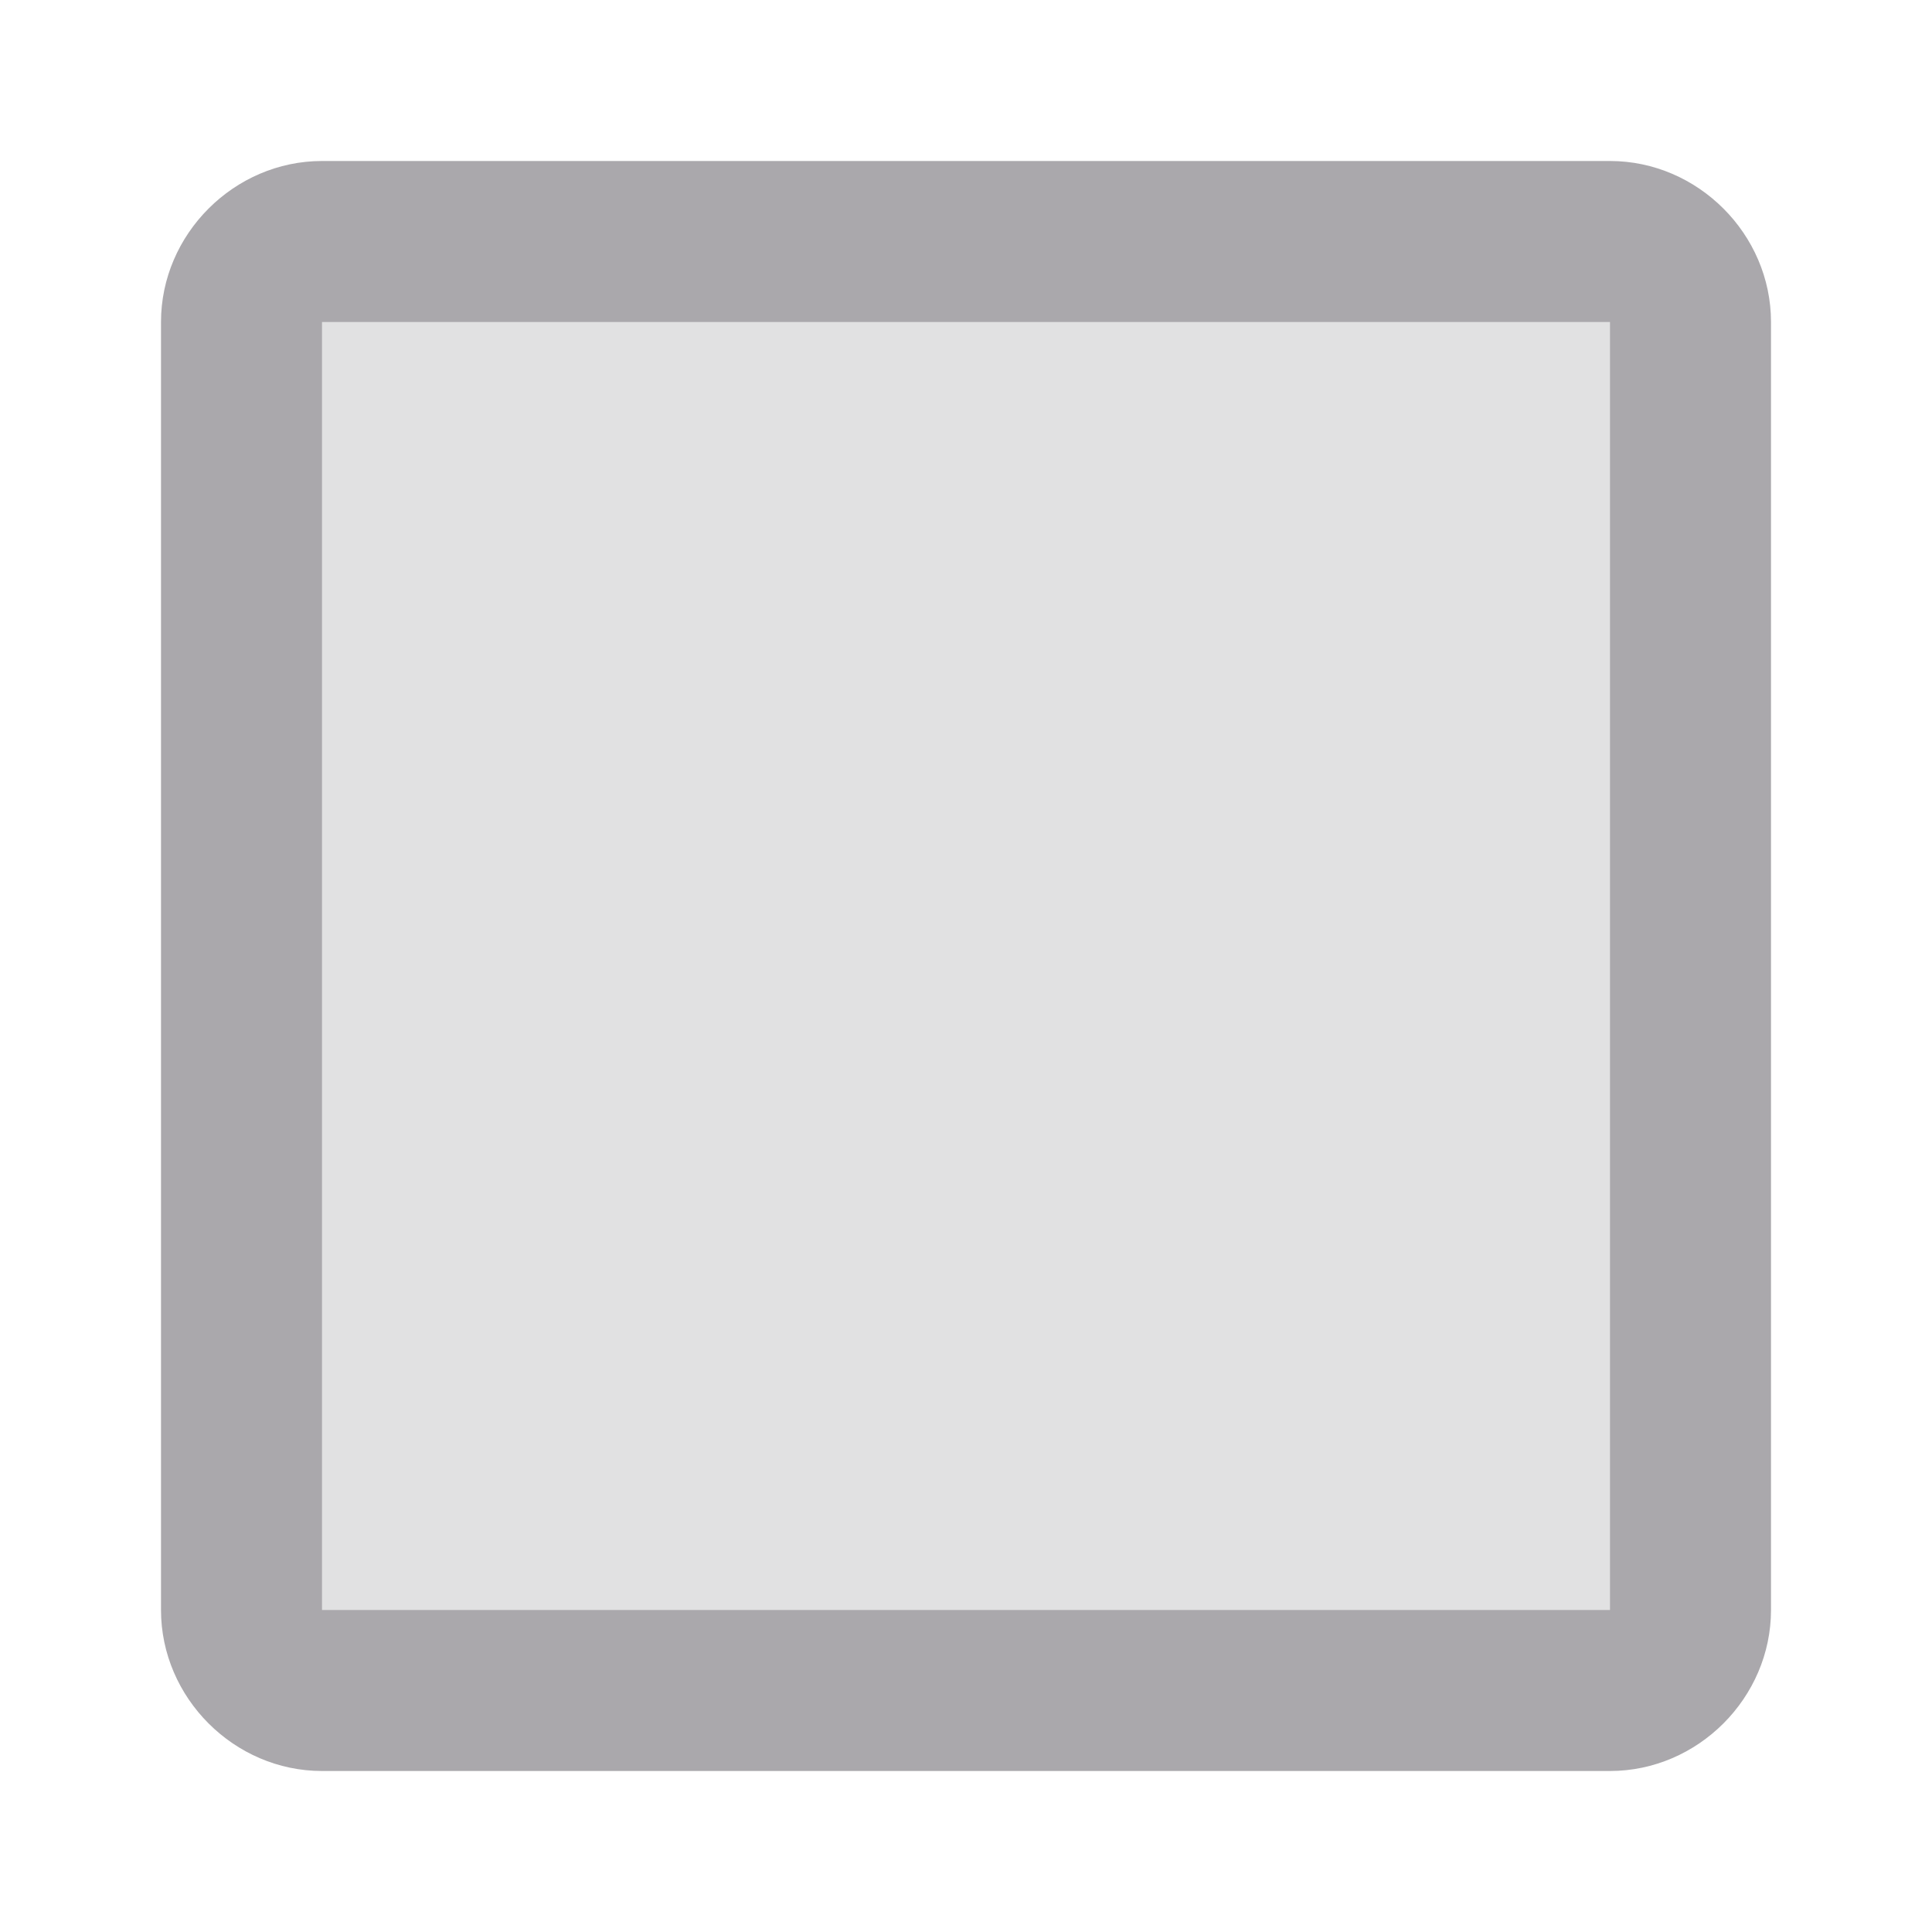 <svg viewBox="0 0 24 24" xmlns="http://www.w3.org/2000/svg"><g fill="#aaa8ac"><path d="m4 3c-.554 0-1 .446-1 1v16c0 .554.446 1 1 1h16c.554 0 1-.446 1-1v-16c0-.554-.446-1-1-1z" opacity=".35"/><path d="m4 2c-1.091 0-2 .909-2 2v16c0 1.091.909 2 2 2h16c1.091 0 2-.909 2-2v-16c0-1.091-.909-2-2-2zm0 2h16v16h-16z"/></g></svg>